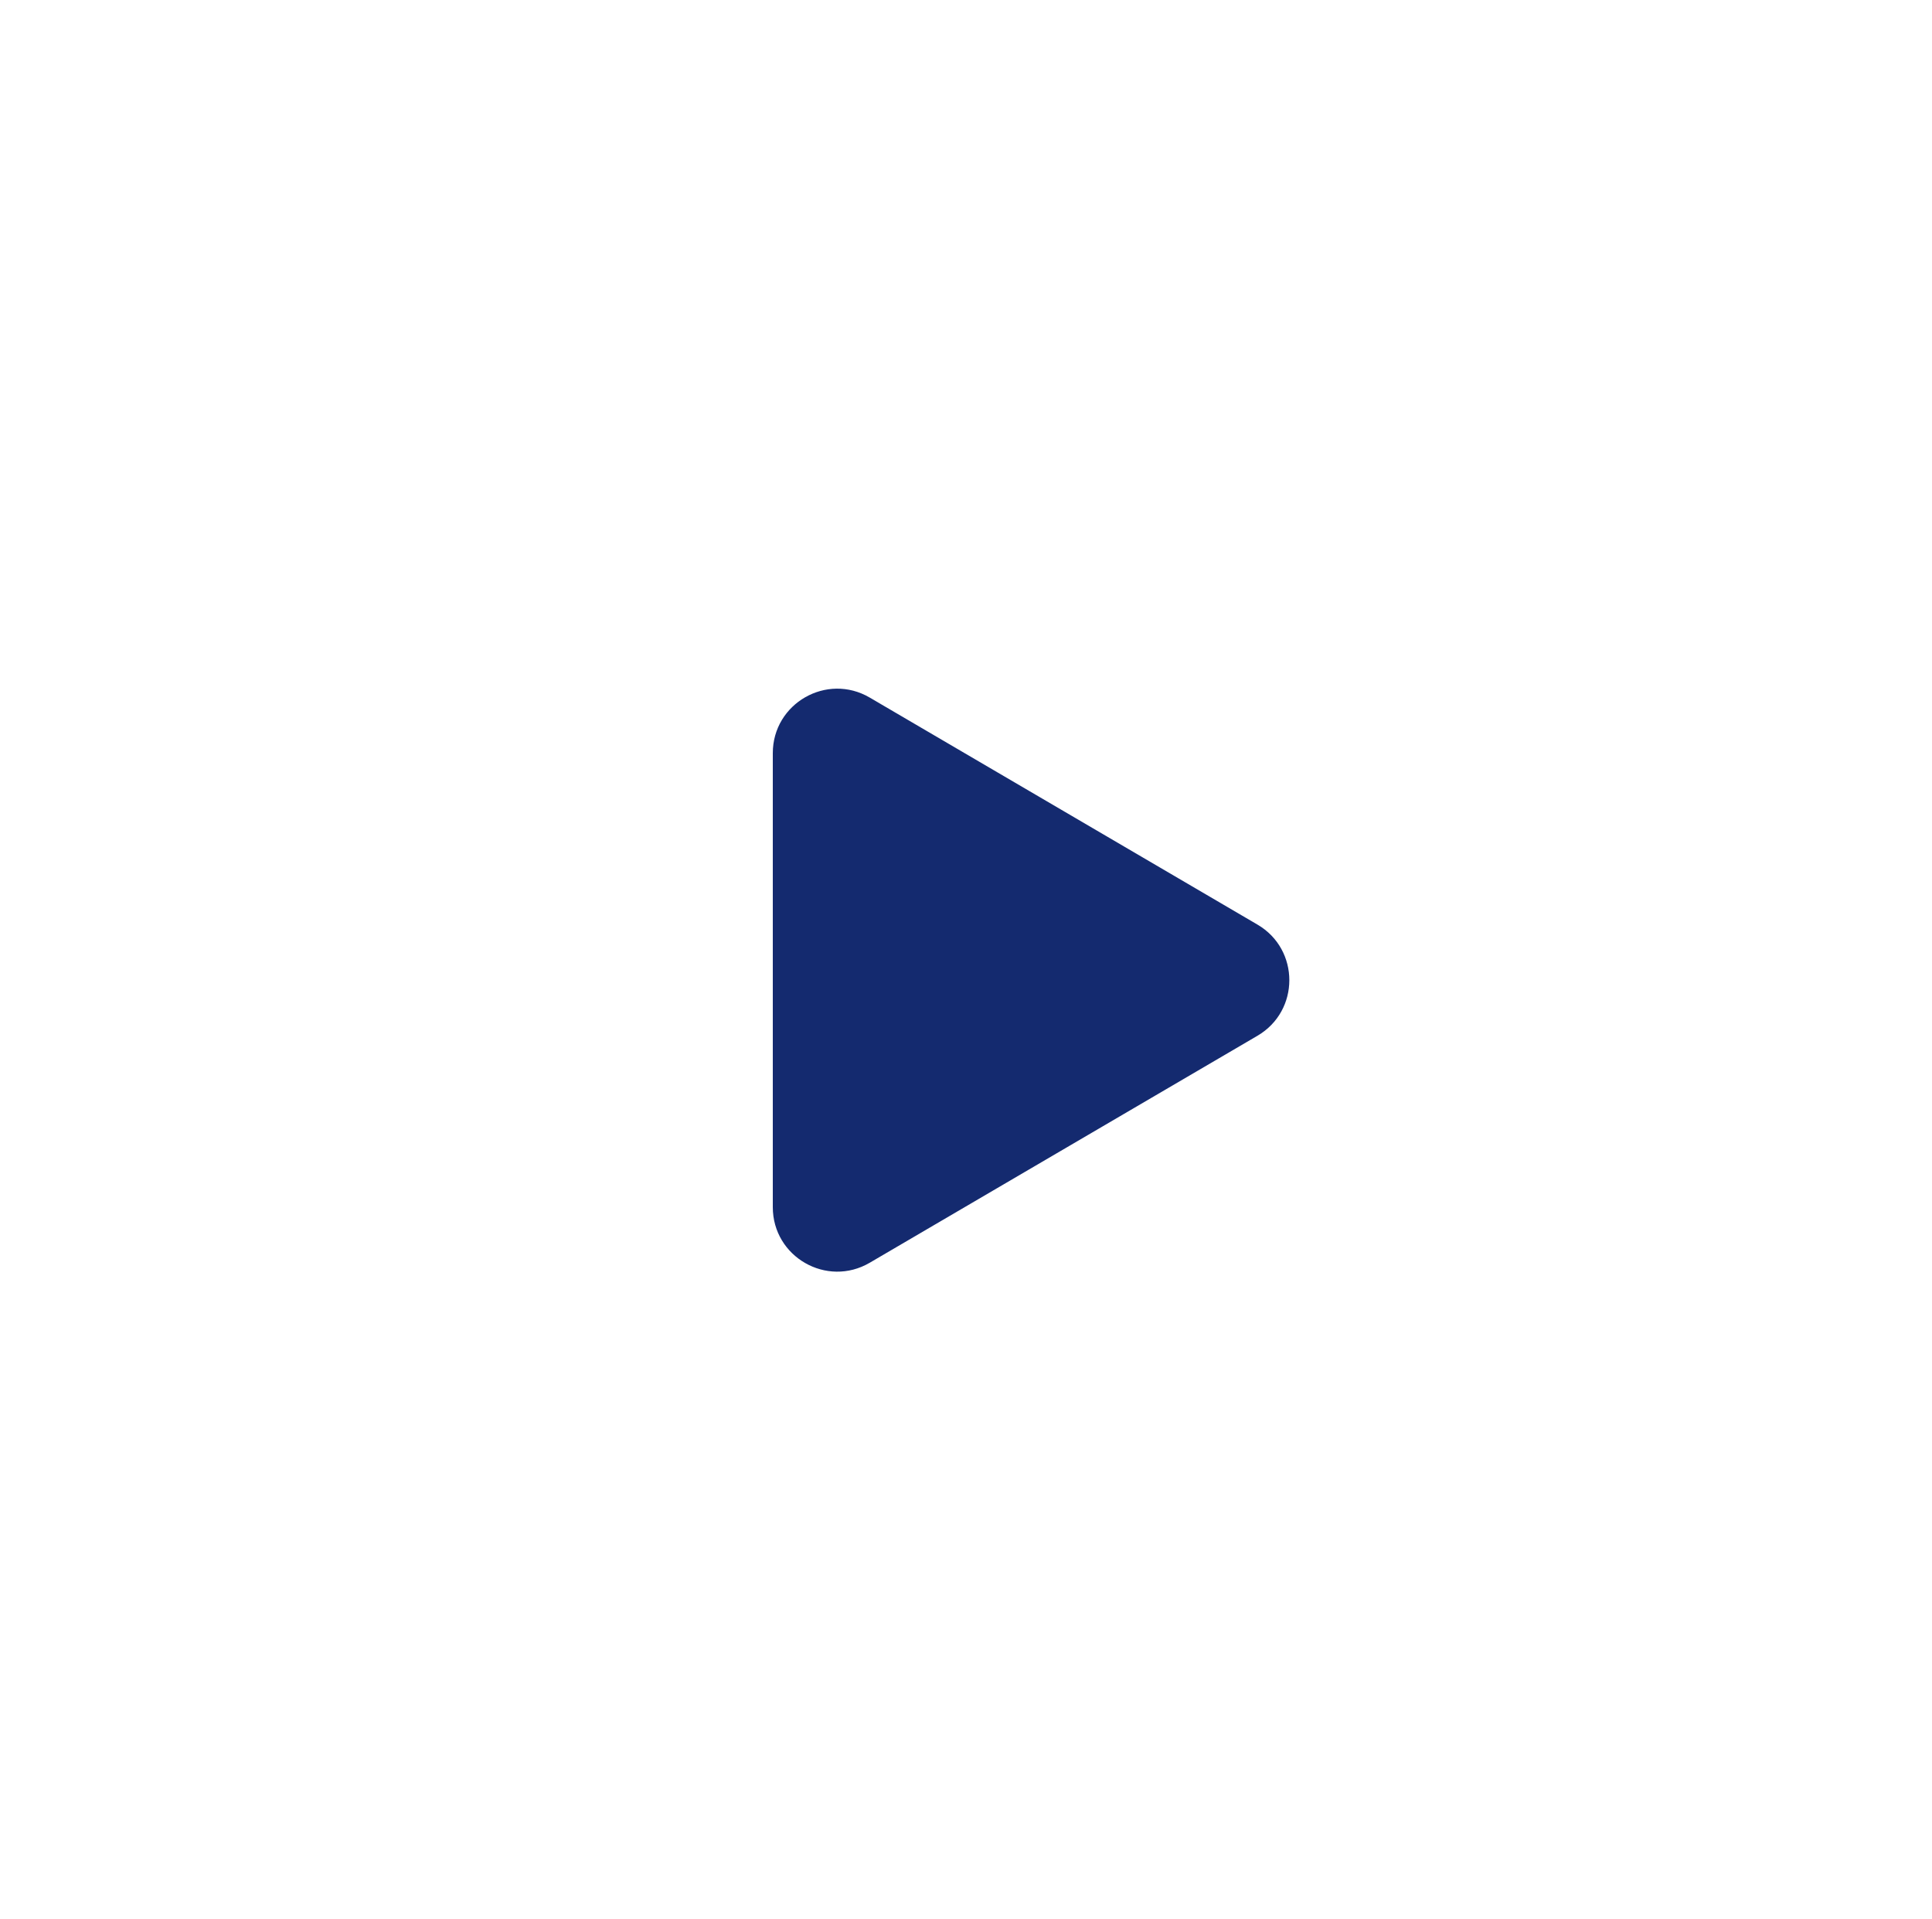 <svg width="150" height="149" viewBox="0 0 150 149" fill="none" xmlns="http://www.w3.org/2000/svg">
<path d="M0 74.093C0 33.173 33.173 0 74.093 0H75.907C116.827 0 150 33.173 150 74.093V74.093C150 115.013 116.827 148.186 75.907 148.186H74.093C33.173 148.186 0 115.013 0 74.093V74.093Z" fill="white"/>
<g filter="url(#filter0_d_2973_37671)">
<path d="M67.526 52.156C64.193 50.204 60 52.608 60 56.47V91.717C60 95.579 64.193 97.983 67.526 96.032L97.629 78.41C100.928 76.48 100.928 71.712 97.63 69.781L67.526 52.156Z" fill="#142a6f"/>
</g>
<defs>
<filter id="filter0_d_2973_37671" x="52" y="45.463" width="56.103" height="61.262" filterUnits="userSpaceOnUse" color-interpolation-filters="sRGB">
<feFlood flood-opacity="0" result="BackgroundImageFix"/>
<feColorMatrix in="SourceAlpha" type="matrix" values="0 0 0 0 0 0 0 0 0 0 0 0 0 0 0 0 0 0 127 0" result="hardAlpha"/>
<feOffset dy="2"/>
<feGaussianBlur stdDeviation="4"/>
<feComposite in2="hardAlpha" operator="out"/>
<feColorMatrix type="matrix" values="0 0 0 0 0.129 0 0 0 0 0.122 0 0 0 0 0.329 0 0 0 0.06 0"/>
<feBlend mode="normal" in2="BackgroundImageFix" result="effect1_dropShadow_2973_37671"/>
<feBlend mode="normal" in="SourceGraphic" in2="effect1_dropShadow_2973_37671" result="shape"/>
</filter>
</defs>
</svg>
